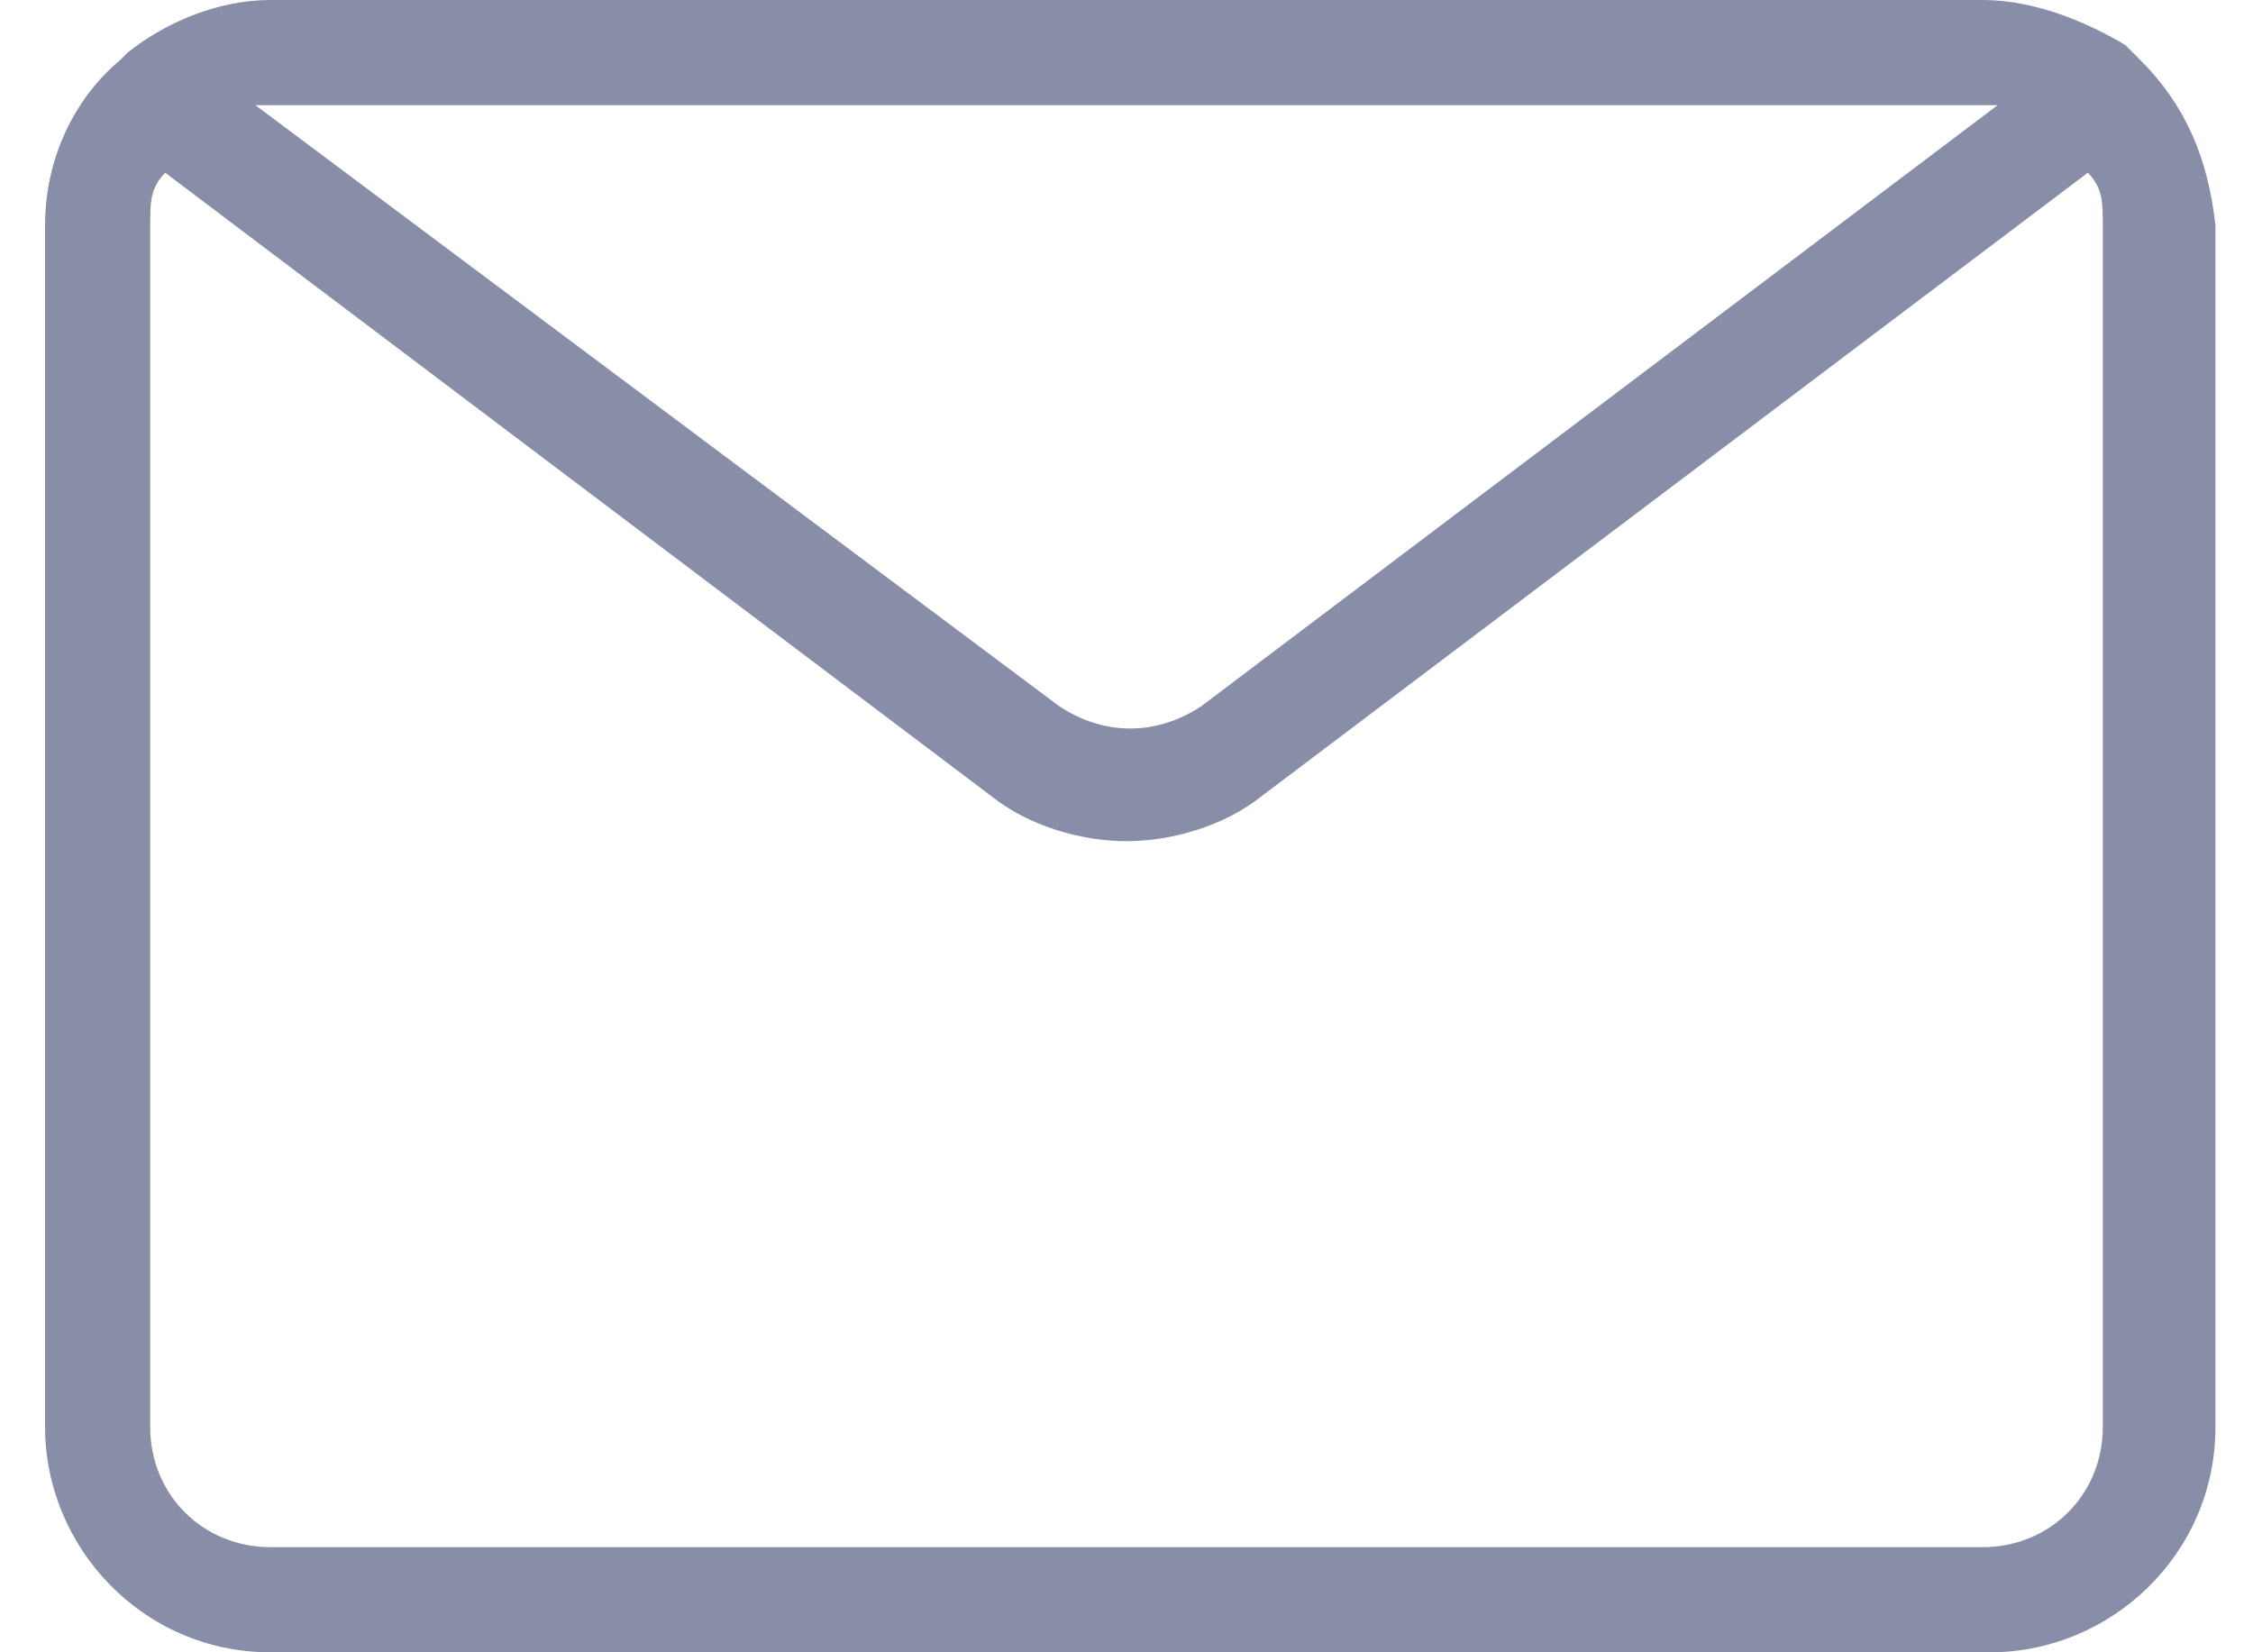 <?xml version="1.0" encoding="utf-8"?>
<!-- Generator: Adobe Illustrator 22.0.0, SVG Export Plug-In . SVG Version: 6.00 Build 0)  -->
<svg version="1.1" id="Layer_1" xmlns="http://www.w3.org/2000/svg" xmlns:xlink="http://www.w3.org/1999/xlink" x="0px" y="0px"
	 viewBox="0 0 30 22" style="enable-background:new 0 0 30 22;" xml:space="preserve">
<style type="text/css">
	.st0{fill:#888EA7;}
</style>
<path class="st0" d="M28.5,0.8c-0.1-0.1-0.1-0.1-0.2-0.2C27.8,0.3,27.1,0,26.4,0H3.6C2.9,0,2.2,0.3,1.7,0.7c0,0-0.1,0.1-0.1,0.1
	C1,1.3,0.6,2.1,0.6,3v16c0,1.6,1.3,3,3,3h22.9c1.6,0,3-1.3,3-3V3C29.4,2.1,29.1,1.4,28.5,0.8z M26.4,1.4c0.1,0,0.1,0,0.2,0L16,9.4
	c-0.6,0.4-1.3,0.4-1.9,0l-10.7-8c0.1,0,0.1,0,0.2,0H26.4z M28,19c0,0.9-0.7,1.6-1.6,1.6H3.6C2.7,20.6,2,19.9,2,19V3
	C2,2.7,2,2.5,2.2,2.3l11,8.3c0.5,0.4,1.2,0.6,1.8,0.6s1.3-0.2,1.8-0.6l11-8.3C28,2.5,28,2.7,28,3V19z"/>
</svg>
